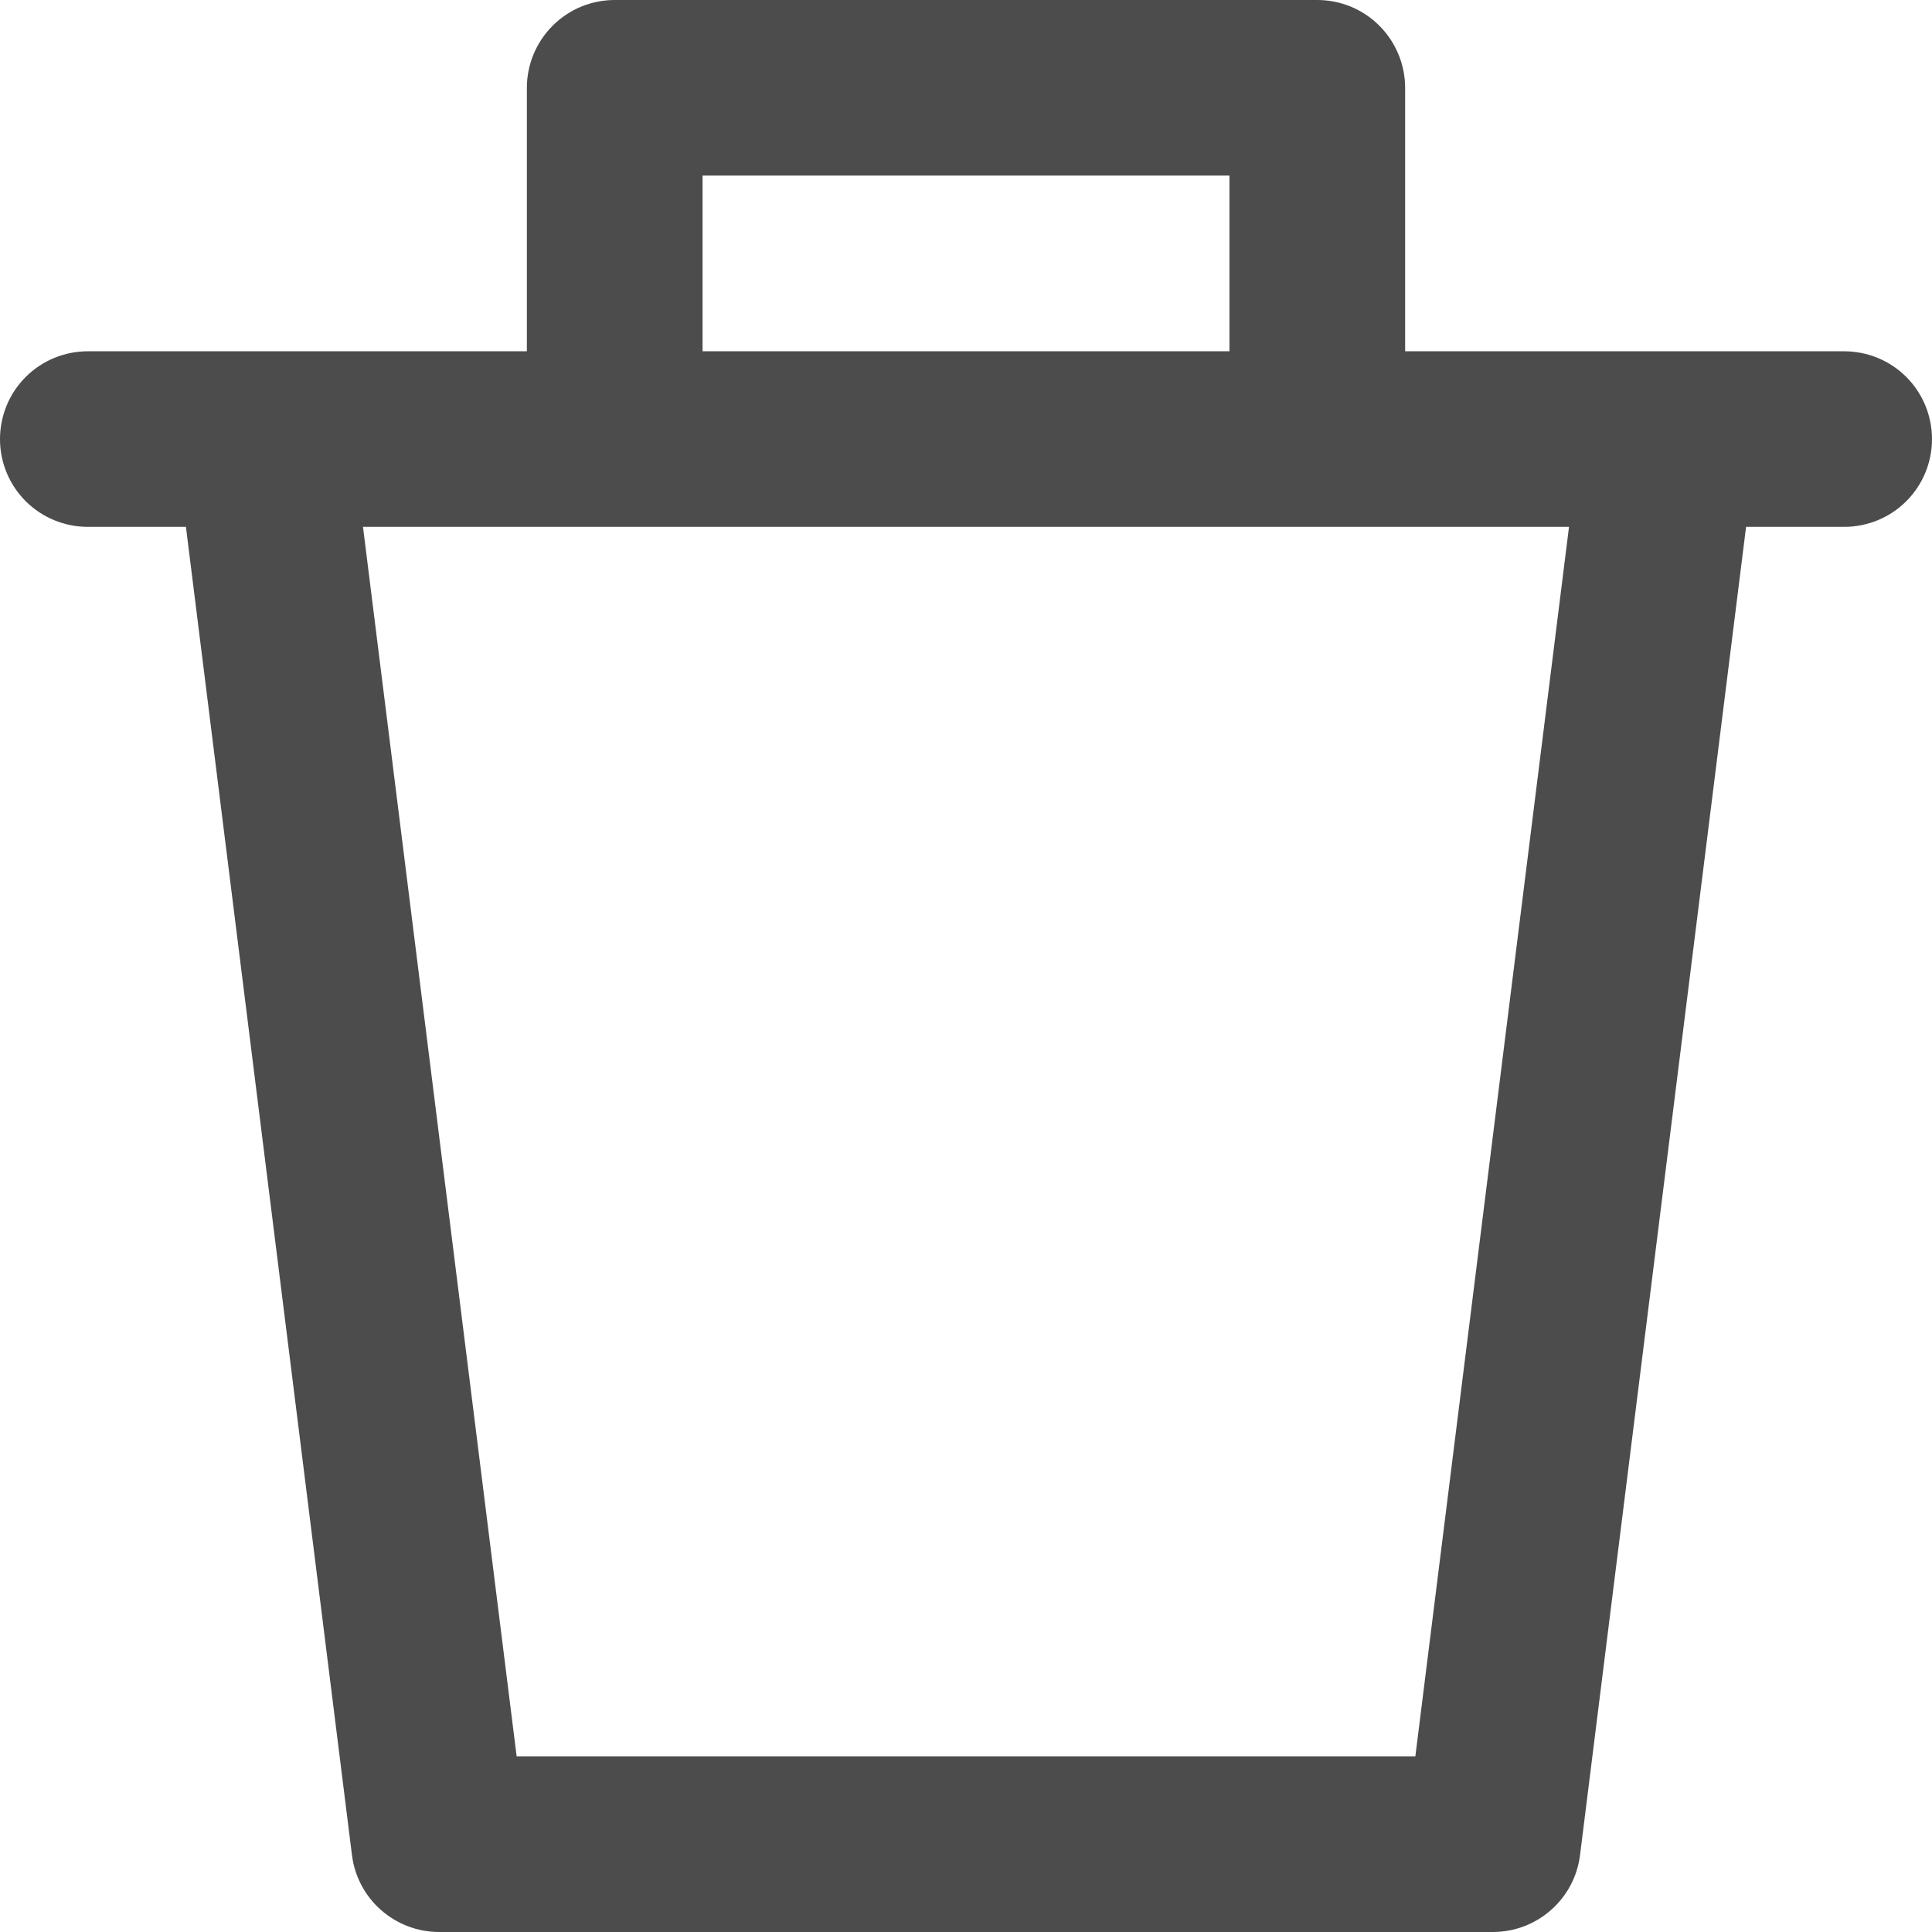 <svg width="17" height="17" viewBox="0 0 17 17" fill="none" xmlns="http://www.w3.org/2000/svg">
<path d="M16.227 3.091H12.364V0.773C12.364 0.568 12.282 0.371 12.137 0.226C11.992 0.081 11.796 0 11.591 0H5.409C5.204 0 5.008 0.081 4.863 0.226C4.718 0.371 4.636 0.568 4.636 0.773V3.091H0.773C0.568 3.091 0.371 3.172 0.226 3.317C0.081 3.462 0 3.659 0 3.864C0 4.069 0.081 4.265 0.226 4.41C0.371 4.555 0.568 4.636 0.773 4.636H1.636L3.097 16.323C3.12 16.51 3.211 16.682 3.352 16.806C3.494 16.931 3.675 17 3.864 17H13.136C13.325 17 13.507 16.931 13.648 16.806C13.789 16.682 13.88 16.51 13.903 16.323L15.364 4.636H16.227C16.432 4.636 16.629 4.555 16.774 4.41C16.919 4.265 17 4.069 17 3.864C17 3.659 16.919 3.462 16.774 3.317C16.629 3.172 16.432 3.091 16.227 3.091ZM6.182 1.545H10.818V3.091H6.182V1.545ZM12.454 15.454H4.546L3.194 4.636H13.806L12.454 15.454Z" fill="black" fill-opacity="0.7"/>
</svg>
